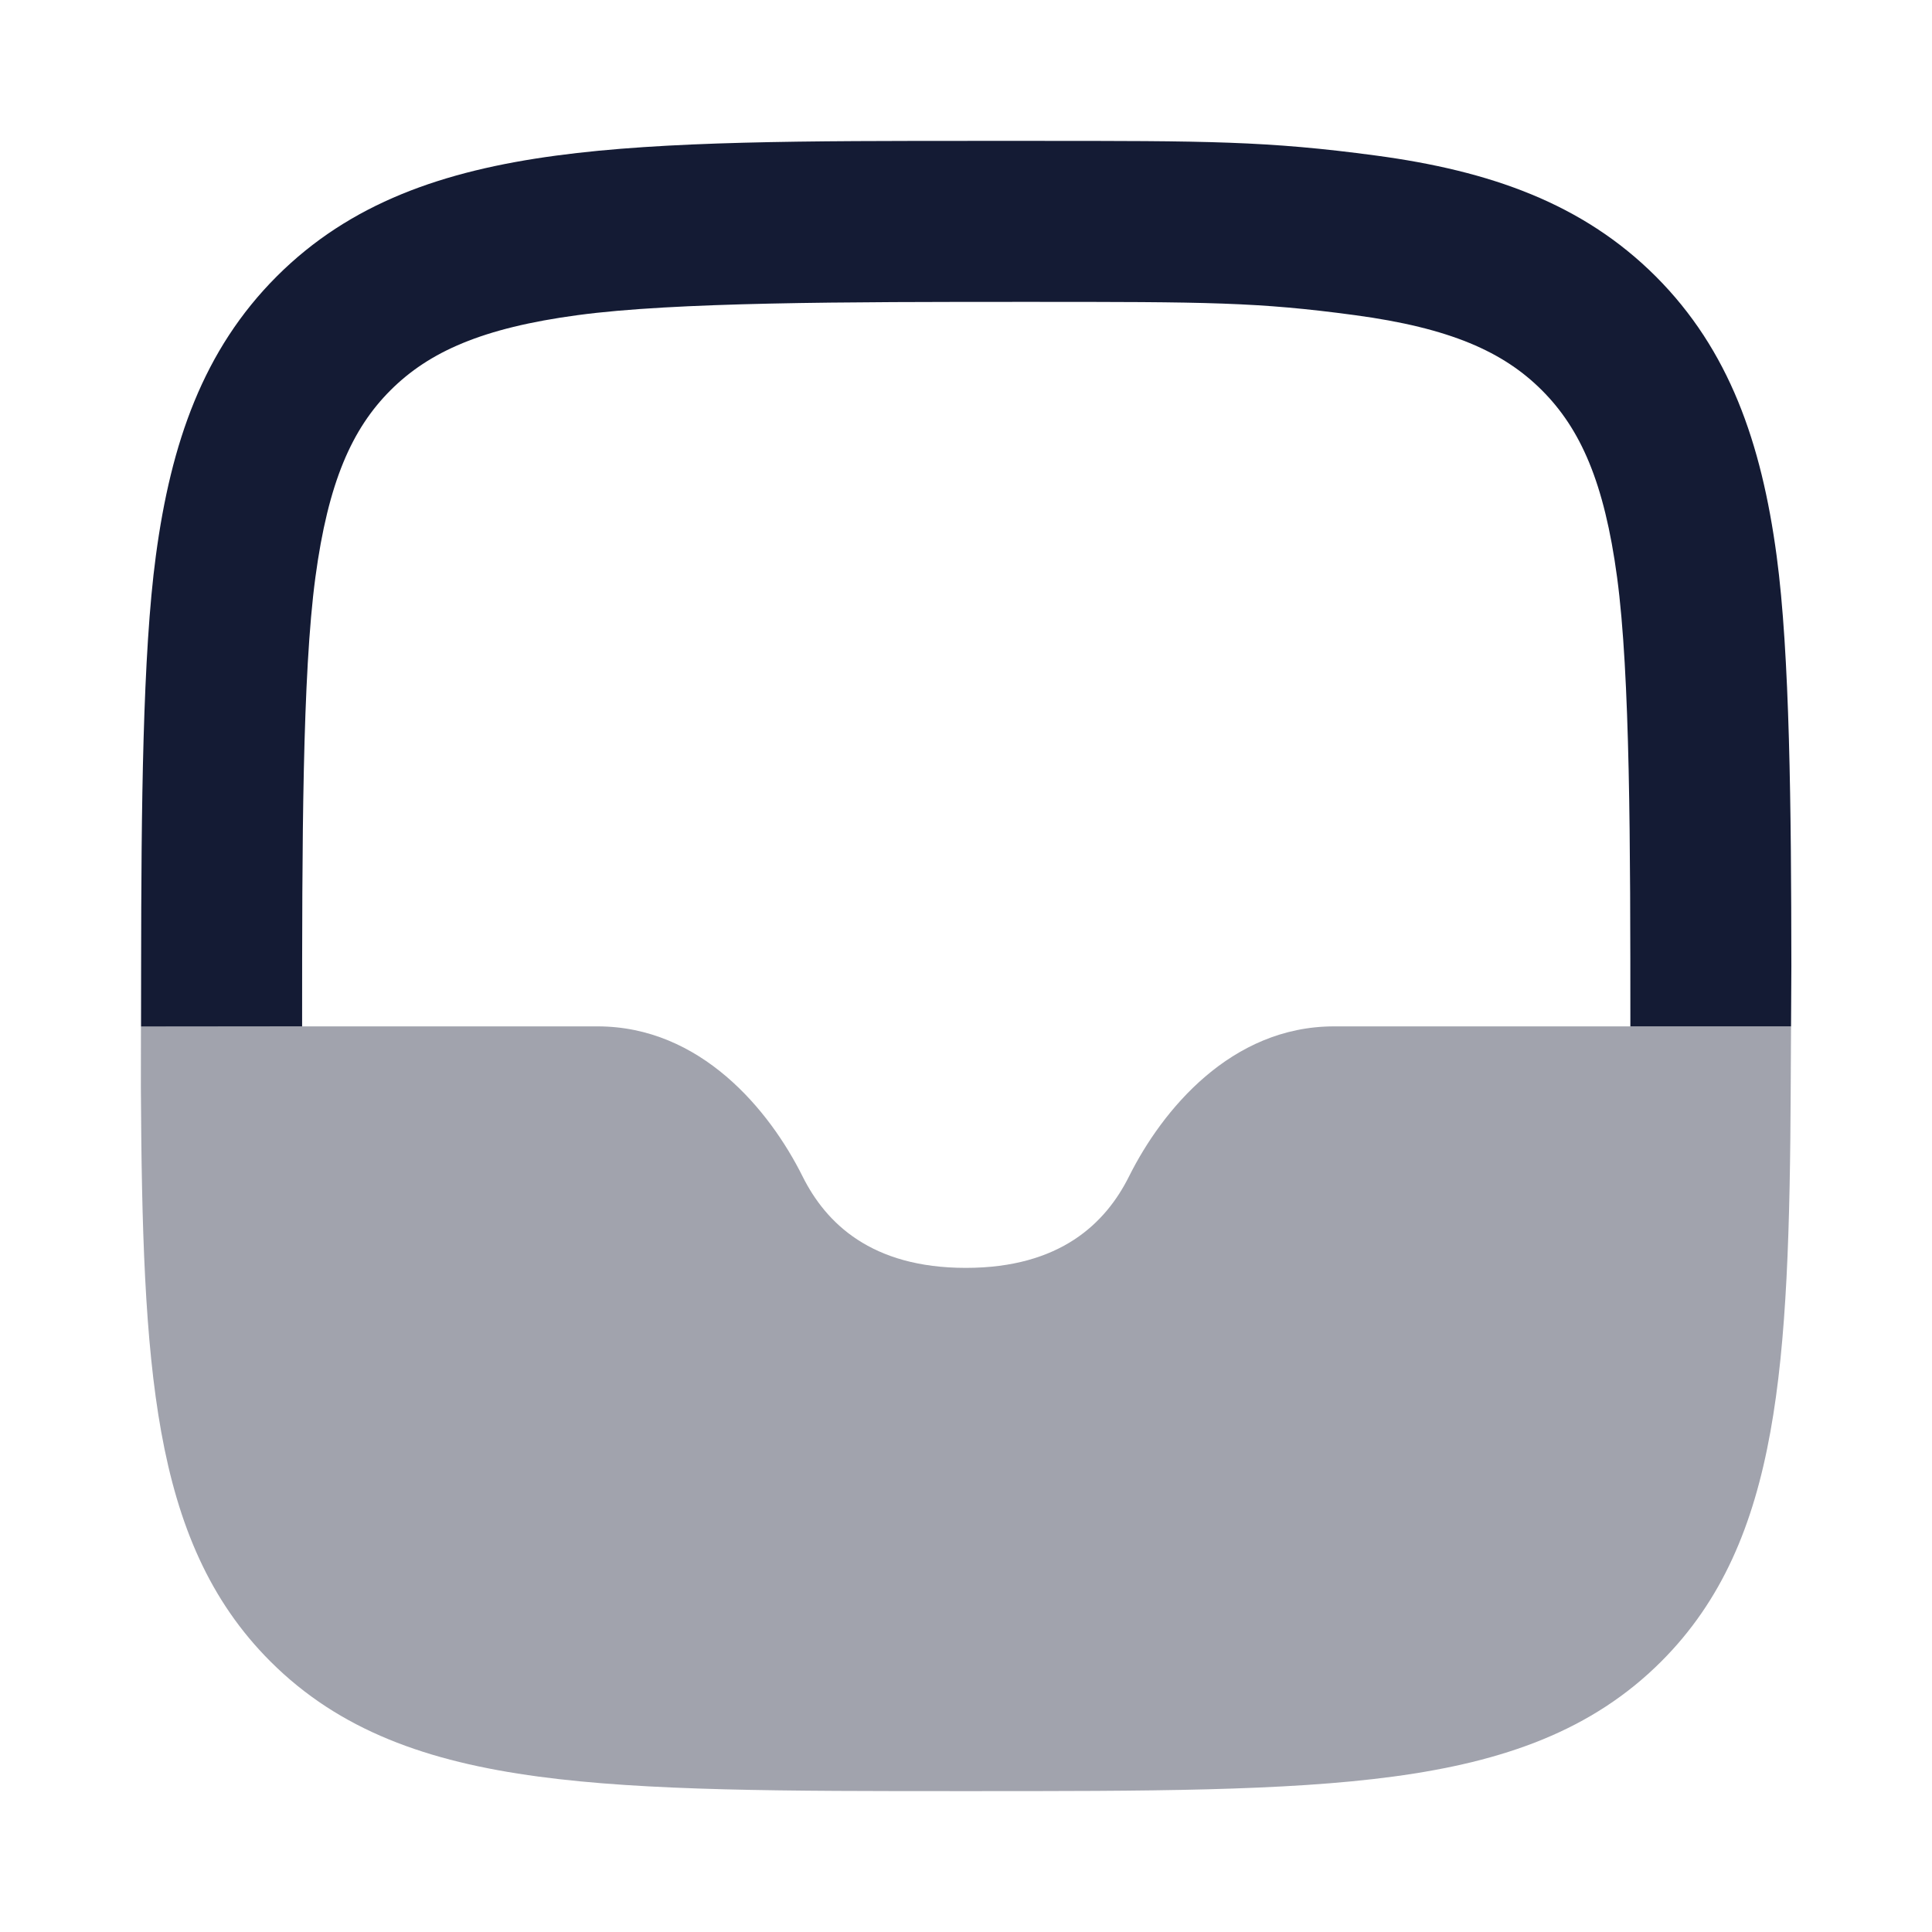 <svg width="24" height="24" viewBox="0 0 24 24" fill="none" xmlns="http://www.w3.org/2000/svg">
<path d="M12.828 1.75C15.003 1.75 15.738 1.75 17.098 1.933C18.503 2.122 19.656 2.522 20.569 3.434C21.481 4.347 21.881 5.5 22.07 6.905C22.234 8.124 22.251 10.047 22.253 12L22.249 12.75H20.253C20.253 10.483 20.251 8.383 20.088 7.171C19.929 5.989 19.633 5.327 19.154 4.848C18.676 4.37 18.014 4.074 16.832 3.915C15.62 3.752 15.02 3.75 12.753 3.75C10.485 3.75 8.385 3.752 7.174 3.915C5.991 4.074 5.33 4.37 4.851 4.848C4.372 5.327 4.077 5.989 3.918 7.171C3.755 8.383 3.753 10.483 3.753 12.75L1.752 12.752L1.753 12C1.755 10.047 1.772 8.124 1.936 6.905C2.124 5.5 2.525 4.347 3.437 3.434C4.349 2.522 5.503 2.122 6.908 1.933C8.268 1.75 10.002 1.75 12.178 1.75H12.178H12.828H12.828Z" fill="#141B34"/>
<path opacity="0.4" d="M22.245 13.504C22.237 15.245 22.198 16.654 21.992 17.789C21.783 18.946 21.392 19.884 20.637 20.639C19.779 21.497 18.686 21.884 17.31 22.069C15.966 22.25 14.245 22.25 12.055 22.25H11.941C9.75 22.25 8.029 22.25 6.686 22.069C5.309 21.884 4.217 21.497 3.359 20.639C2.603 19.884 2.212 18.946 2.003 17.789C1.798 16.654 1.759 15.245 1.75 13.504L1.751 12.752L3.752 12.75L7.423 12.75C8.704 12.75 9.559 13.79 9.969 14.612C10.259 15.194 10.823 15.75 11.998 15.75C13.172 15.75 13.736 15.194 14.026 14.612C14.437 13.79 15.292 12.75 16.572 12.75L20.252 12.75H22.249L22.245 13.504Z" fill="#141B34"/>
</svg>
